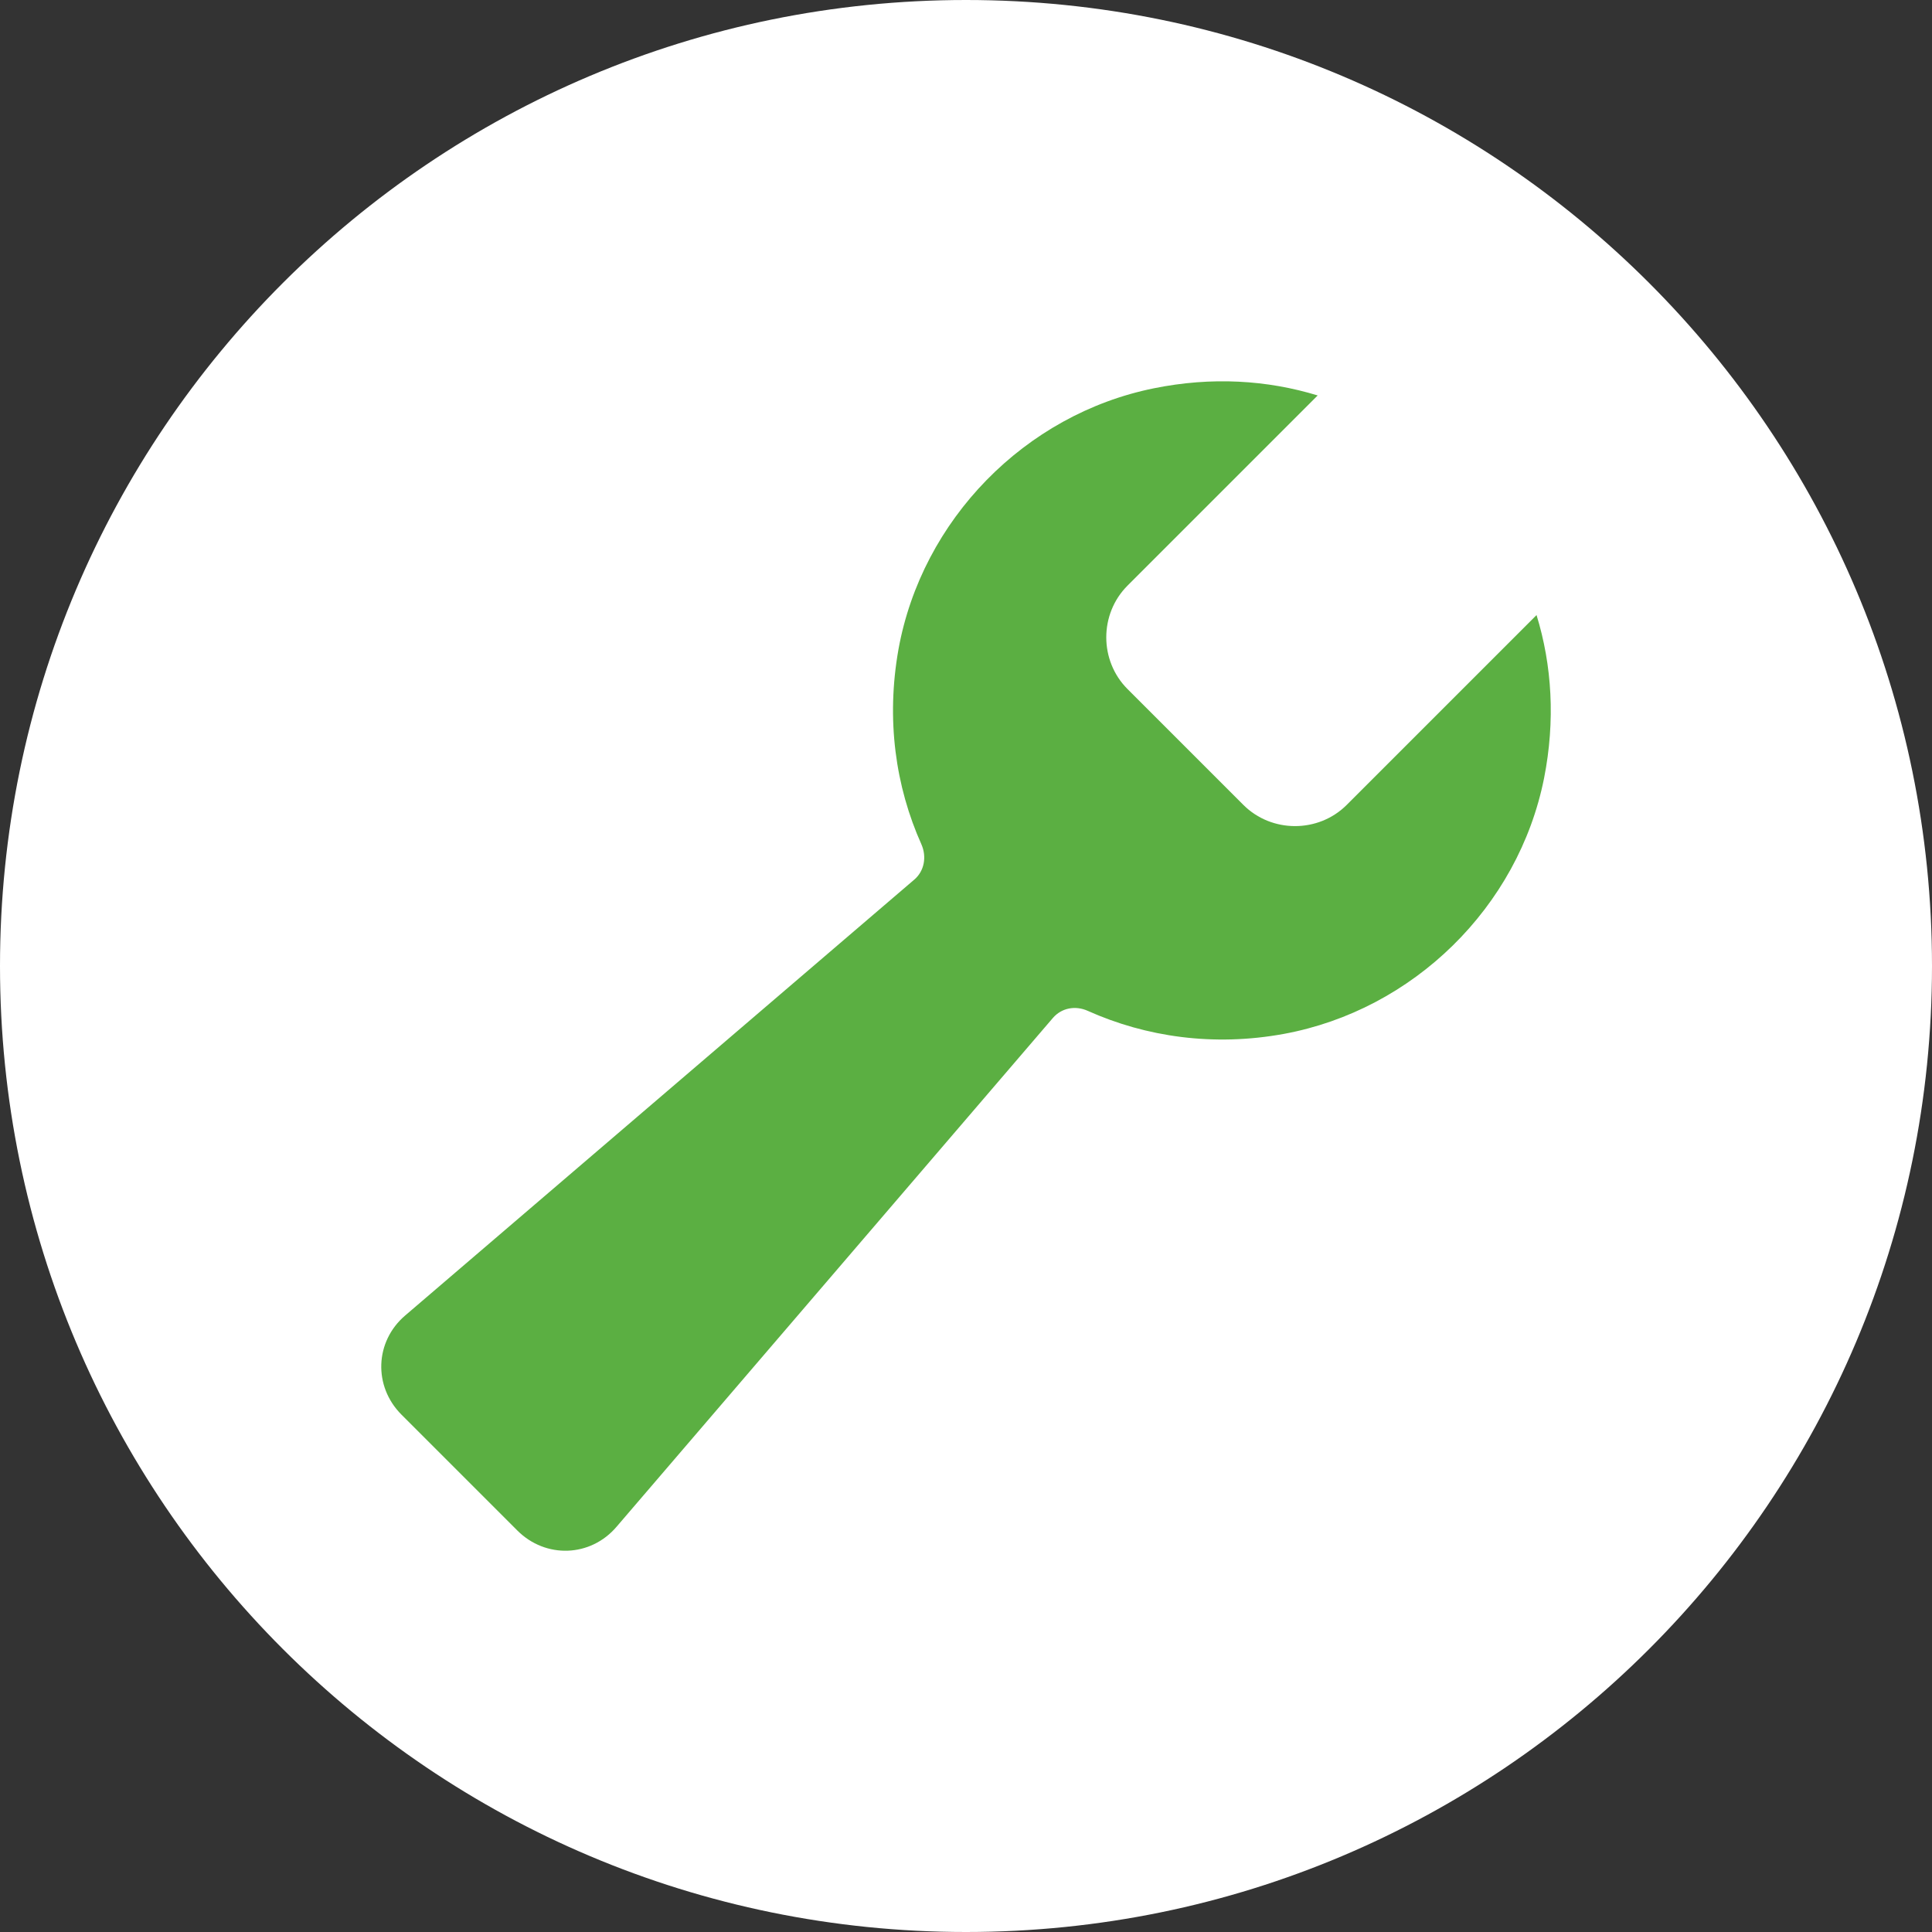 <?xml version="1.0" encoding="UTF-8"?>
<!-- Generator: Adobe Illustrator 18.1.1, SVG Export Plug-In . SVG Version: 6.00 Build 0)  -->
<!DOCTYPE svg PUBLIC "-//W3C//DTD SVG 1.1//EN" "http://www.w3.org/Graphics/SVG/1.1/DTD/svg11.dtd">
<svg version="1.1" id="Layer_1" xmlns="http://www.w3.org/2000/svg" xmlns:xlink="http://www.w3.org/1999/xlink" x="0px" y="0px" width="512px" height="512px" viewBox="242 -242 512 512" enable-background="new 242 -242 512 512" xml:space="preserve">
<rect x="242" y="-242" width="512" height="512" fill="#333333" stroke="none"/>
<g>
	<path fill="#FFFFFF" d="M498-242c-141.4,0-256,114.6-256,256s114.6,256,256,256S754,155.4,754,14S639.4-242,498-242z"/>
</g>
<path fill="#5BAF42" d="M598.9-28.7c-7.5,7.5-19.9,7.5-27.4,0l-30.7-30.7c-7.5-7.5-7.5-19.9,0-27.4l50.4-50.4  c-13.4-4.1-28.1-5-43.4-1.9c-34.2,6.9-61.5,34.9-67.7,69.2c-3.3,18.6-0.8,36.3,6.1,51.7c1.4,3.2,0.8,7-1.9,9.3L349.4,106.6  c-8.1,6.9-8.5,18.8-1,26.3l30.7,30.7c7.5,7.5,19.4,7.1,26.3-1l0,0L521,27.8c2.3-2.7,6-3.4,9.3-1.9c15.4,6.9,33.3,9.5,51.9,6.1  c34.3-6.3,62.2-33.6,69-67.8c3-15.2,2.1-29.9-2-43.2L598.9-28.7z"/>
</svg>